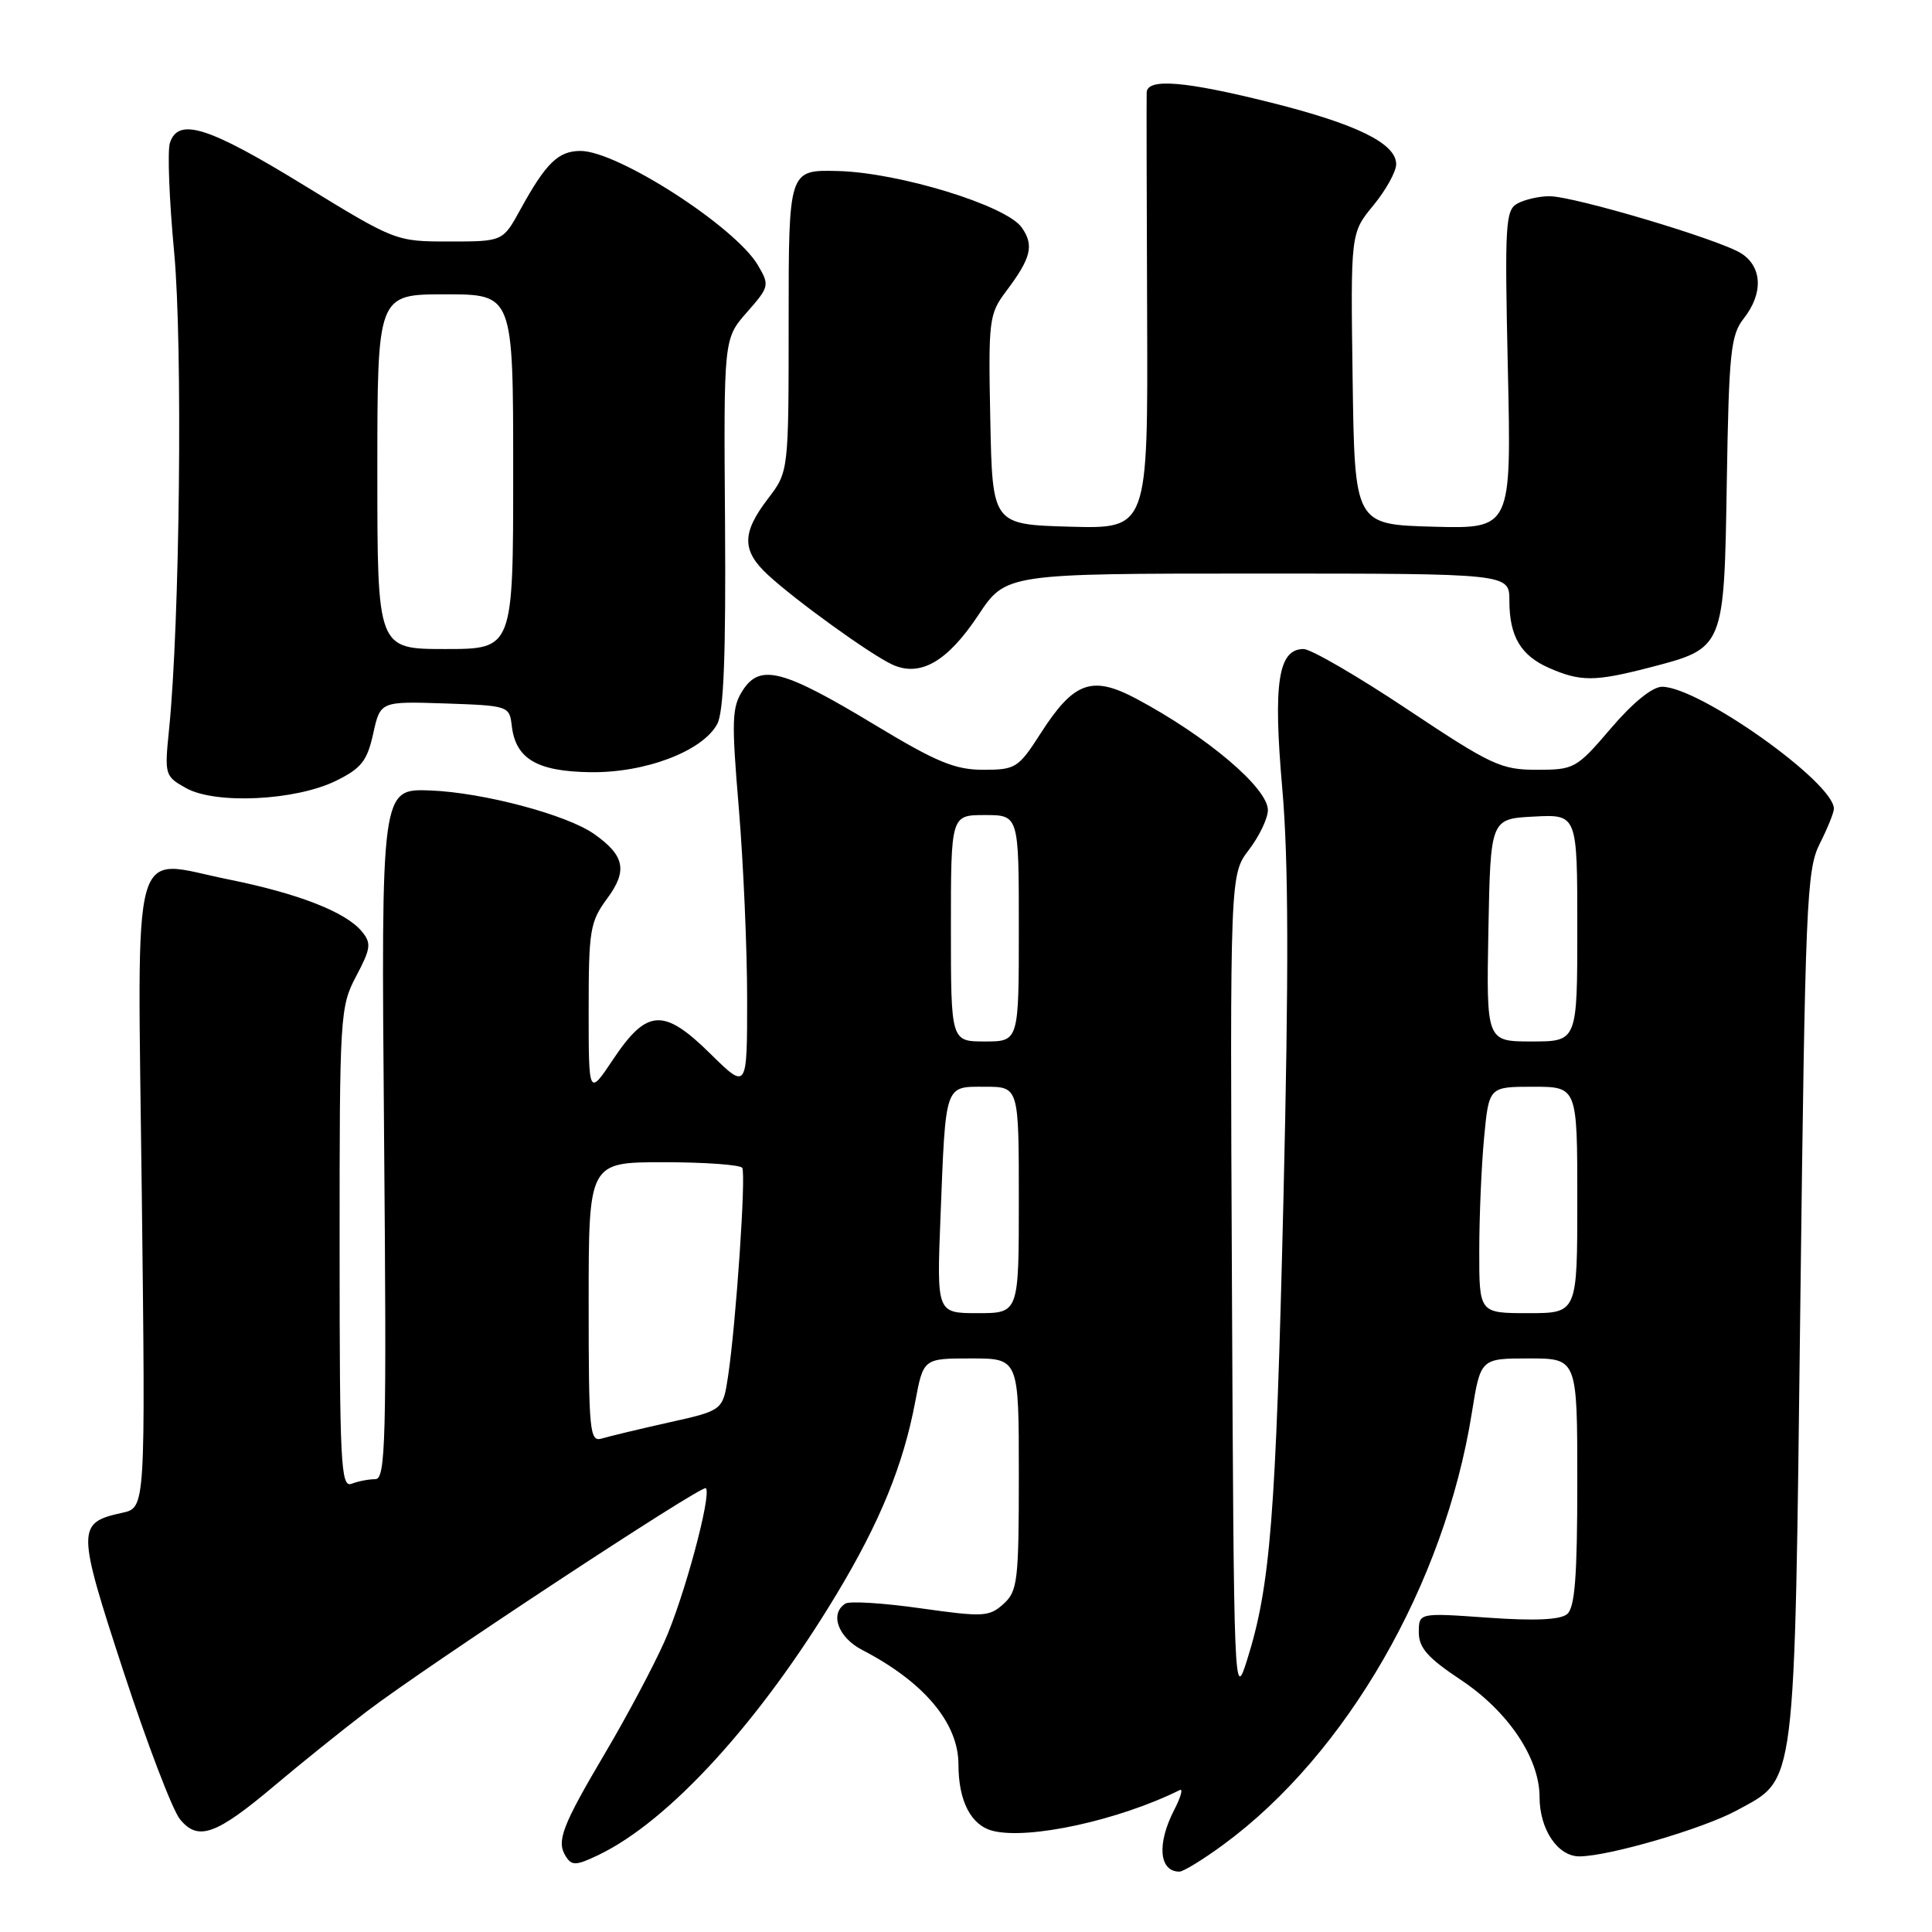 <?xml version="1.0" encoding="UTF-8" standalone="no"?>
<!DOCTYPE svg PUBLIC "-//W3C//DTD SVG 1.1//EN" "http://www.w3.org/Graphics/SVG/1.1/DTD/svg11.dtd" >
<svg xmlns="http://www.w3.org/2000/svg" xmlns:xlink="http://www.w3.org/1999/xlink" version="1.1" viewBox="0 0 256 256">
 <g >
 <path fill="currentColor"
d=" M 162.11 244.42 C 178.41 232.46 191.40 209.89 195.02 187.25 C 196.18 180.00 196.18 180.00 202.59 180.00 C 209.00 180.00 209.00 180.00 209.00 196.38 C 209.00 208.92 208.68 213.02 207.65 213.88 C 206.73 214.64 203.34 214.79 197.15 214.35 C 188.00 213.70 188.00 213.70 188.00 216.30 C 188.00 218.34 189.19 219.68 193.52 222.56 C 199.82 226.74 204.00 232.94 204.00 238.12 C 204.00 242.41 206.42 246.01 209.31 245.98 C 213.25 245.95 225.74 242.29 230.17 239.87 C 238.06 235.55 237.76 237.95 238.55 173.00 C 239.20 119.58 239.38 115.24 241.13 111.79 C 242.16 109.75 243.00 107.67 243.00 107.16 C 243.00 103.68 225.14 91.00 220.23 91.00 C 218.95 91.00 216.35 93.11 213.46 96.50 C 208.89 101.84 208.61 102.00 203.63 102.00 C 198.89 102.00 197.60 101.39 186.50 94.00 C 179.90 89.60 173.70 86.00 172.73 86.00 C 169.36 86.00 168.68 90.50 169.91 104.50 C 170.74 113.99 170.78 128.70 170.06 159.00 C 169.05 201.12 168.34 210.15 165.23 220.00 C 163.54 225.38 163.49 224.33 163.24 170.69 C 162.98 115.89 162.98 115.89 165.49 112.60 C 166.87 110.79 168.00 108.43 168.00 107.34 C 168.00 104.41 159.88 97.54 150.54 92.57 C 144.68 89.46 142.28 90.33 137.90 97.16 C 134.94 101.77 134.58 102.00 130.28 102.00 C 126.55 102.00 124.09 100.98 116.02 96.11 C 103.81 88.73 100.76 87.92 98.46 91.41 C 96.97 93.69 96.91 95.34 97.90 107.12 C 98.50 114.36 99.00 125.72 99.00 132.36 C 99.00 144.42 99.00 144.42 94.13 139.63 C 87.94 133.53 85.73 133.66 81.25 140.36 C 78.00 145.23 78.00 145.23 78.00 133.81 C 78.00 123.25 78.18 122.14 80.46 119.05 C 83.18 115.37 82.78 113.37 78.74 110.52 C 75.13 107.96 64.02 105.01 57.00 104.74 C 50.50 104.50 50.50 104.50 50.89 150.25 C 51.24 191.15 51.11 196.00 49.72 196.00 C 48.86 196.00 47.45 196.27 46.58 196.61 C 45.16 197.15 45.00 193.99 45.00 165.36 C 44.99 134.45 45.06 133.38 47.20 129.34 C 49.14 125.67 49.23 124.98 47.95 123.43 C 45.81 120.84 39.55 118.40 30.29 116.53 C 17.11 113.89 18.22 109.84 18.79 158.34 C 19.28 199.78 19.28 199.78 16.21 200.45 C 10.15 201.78 10.16 202.52 16.36 221.47 C 19.49 231.02 22.85 239.83 23.84 241.05 C 26.23 244.00 28.60 243.16 36.36 236.62 C 39.73 233.77 45.23 229.35 48.58 226.79 C 56.33 220.87 93.03 196.70 93.53 197.19 C 94.34 198.01 90.60 211.85 88.02 217.57 C 86.52 220.92 83.03 227.47 80.27 232.14 C 74.47 241.96 73.70 243.95 74.96 245.96 C 75.76 247.24 76.32 247.22 79.27 245.81 C 88.64 241.34 100.72 228.10 110.91 211.14 C 116.61 201.66 119.70 194.09 121.27 185.75 C 122.35 180.00 122.35 180.00 128.68 180.00 C 135.00 180.00 135.00 180.00 135.00 195.35 C 135.00 209.51 134.84 210.83 132.97 212.53 C 131.08 214.24 130.29 214.28 122.00 213.11 C 117.08 212.41 112.60 212.13 112.03 212.48 C 109.90 213.80 111.04 216.97 114.25 218.63 C 122.42 222.86 127.00 228.30 127.00 233.80 C 127.00 238.66 128.67 241.88 131.56 242.60 C 136.33 243.80 148.28 241.19 156.33 237.19 C 156.79 236.96 156.45 238.16 155.58 239.84 C 153.27 244.32 153.58 248.00 156.28 248.00 C 156.80 248.00 159.43 246.39 162.11 244.42 Z  M 44.50 103.47 C 47.88 101.81 48.65 100.83 49.45 97.21 C 50.40 92.93 50.40 92.93 58.95 93.21 C 67.37 93.50 67.50 93.54 67.81 96.15 C 68.31 100.54 71.14 102.22 78.20 102.32 C 85.49 102.43 93.10 99.54 95.04 95.93 C 95.90 94.32 96.19 86.73 96.07 69.28 C 95.89 44.88 95.89 44.88 98.97 41.38 C 101.95 37.99 101.99 37.80 100.42 35.13 C 97.41 30.03 81.83 20.00 76.92 20.00 C 73.98 20.00 72.34 21.60 68.96 27.75 C 66.63 32.00 66.63 32.00 59.53 32.00 C 52.46 32.00 52.40 31.98 40.20 24.50 C 27.56 16.75 23.61 15.52 22.51 18.95 C 22.17 20.03 22.43 26.56 23.08 33.47 C 24.22 45.69 23.83 82.56 22.40 96.66 C 21.79 102.67 21.84 102.86 24.64 104.42 C 28.53 106.61 39.16 106.09 44.50 103.47 Z  M 218.54 88.46 C 228.51 85.87 228.45 86.02 228.81 63.80 C 229.09 46.66 229.33 44.40 231.06 42.19 C 233.65 38.90 233.52 35.39 230.75 33.59 C 227.93 31.77 208.59 26.00 205.30 26.00 C 203.96 26.00 202.07 26.43 201.10 26.95 C 199.47 27.82 199.37 29.56 199.80 48.98 C 200.27 70.07 200.27 70.07 189.88 69.79 C 179.50 69.50 179.50 69.50 179.23 50.19 C 178.96 30.88 178.96 30.88 181.98 27.21 C 183.64 25.19 185.00 22.74 185.00 21.76 C 185.00 19.01 179.79 16.45 168.43 13.60 C 157.01 10.74 152.03 10.33 151.94 12.25 C 151.91 12.94 151.94 26.23 152.00 41.79 C 152.11 70.07 152.11 70.07 141.80 69.79 C 131.50 69.50 131.50 69.50 131.22 55.63 C 130.95 42.41 131.05 41.62 133.29 38.63 C 136.64 34.18 137.05 32.52 135.39 30.15 C 133.35 27.23 119.12 22.86 111.00 22.66 C 104.50 22.50 104.50 22.50 104.50 42.50 C 104.50 62.50 104.50 62.50 101.75 66.09 C 98.28 70.63 98.28 72.96 101.75 76.17 C 105.47 79.61 115.39 86.76 118.24 88.06 C 121.93 89.75 125.53 87.68 129.61 81.54 C 133.28 76.00 133.28 76.00 166.64 76.00 C 200.00 76.00 200.00 76.00 200.00 79.57 C 200.00 84.34 201.51 86.88 205.33 88.54 C 209.45 90.33 211.34 90.32 218.54 88.46 Z  M 78.00 172.57 C 78.00 154.00 78.00 154.00 87.94 154.00 C 93.41 154.00 98.09 154.34 98.35 154.75 C 98.87 155.59 97.53 175.27 96.48 182.31 C 95.79 186.89 95.79 186.89 88.64 188.48 C 84.72 189.36 80.71 190.32 79.75 190.61 C 78.13 191.10 78.00 189.78 78.00 172.57 Z  M 124.62 161.25 C 125.32 143.44 125.13 144.00 130.52 144.00 C 135.00 144.00 135.00 144.00 135.00 159.00 C 135.00 174.00 135.00 174.00 129.56 174.00 C 124.12 174.00 124.12 174.00 124.62 161.25 Z  M 196.01 165.75 C 196.01 161.21 196.30 154.46 196.65 150.75 C 197.29 144.00 197.29 144.00 203.14 144.00 C 209.00 144.00 209.00 144.00 209.00 159.00 C 209.00 174.00 209.00 174.00 202.50 174.00 C 196.00 174.00 196.00 174.00 196.01 165.75 Z  M 126.00 123.00 C 126.00 108.00 126.00 108.00 130.50 108.00 C 135.00 108.00 135.00 108.00 135.00 123.00 C 135.00 138.00 135.00 138.00 130.50 138.00 C 126.00 138.00 126.00 138.00 126.00 123.00 Z  M 197.22 123.25 C 197.50 108.50 197.50 108.50 203.25 108.20 C 209.00 107.90 209.00 107.90 209.00 122.95 C 209.00 138.00 209.00 138.00 202.97 138.00 C 196.95 138.00 196.95 138.00 197.22 123.25 Z  M 50.00 62.50 C 50.00 39.00 50.00 39.00 59.00 39.00 C 68.00 39.00 68.00 39.00 68.00 62.50 C 68.00 86.00 68.00 86.00 59.00 86.00 C 50.00 86.00 50.00 86.00 50.00 62.50 Z "/>
</g>
</svg>